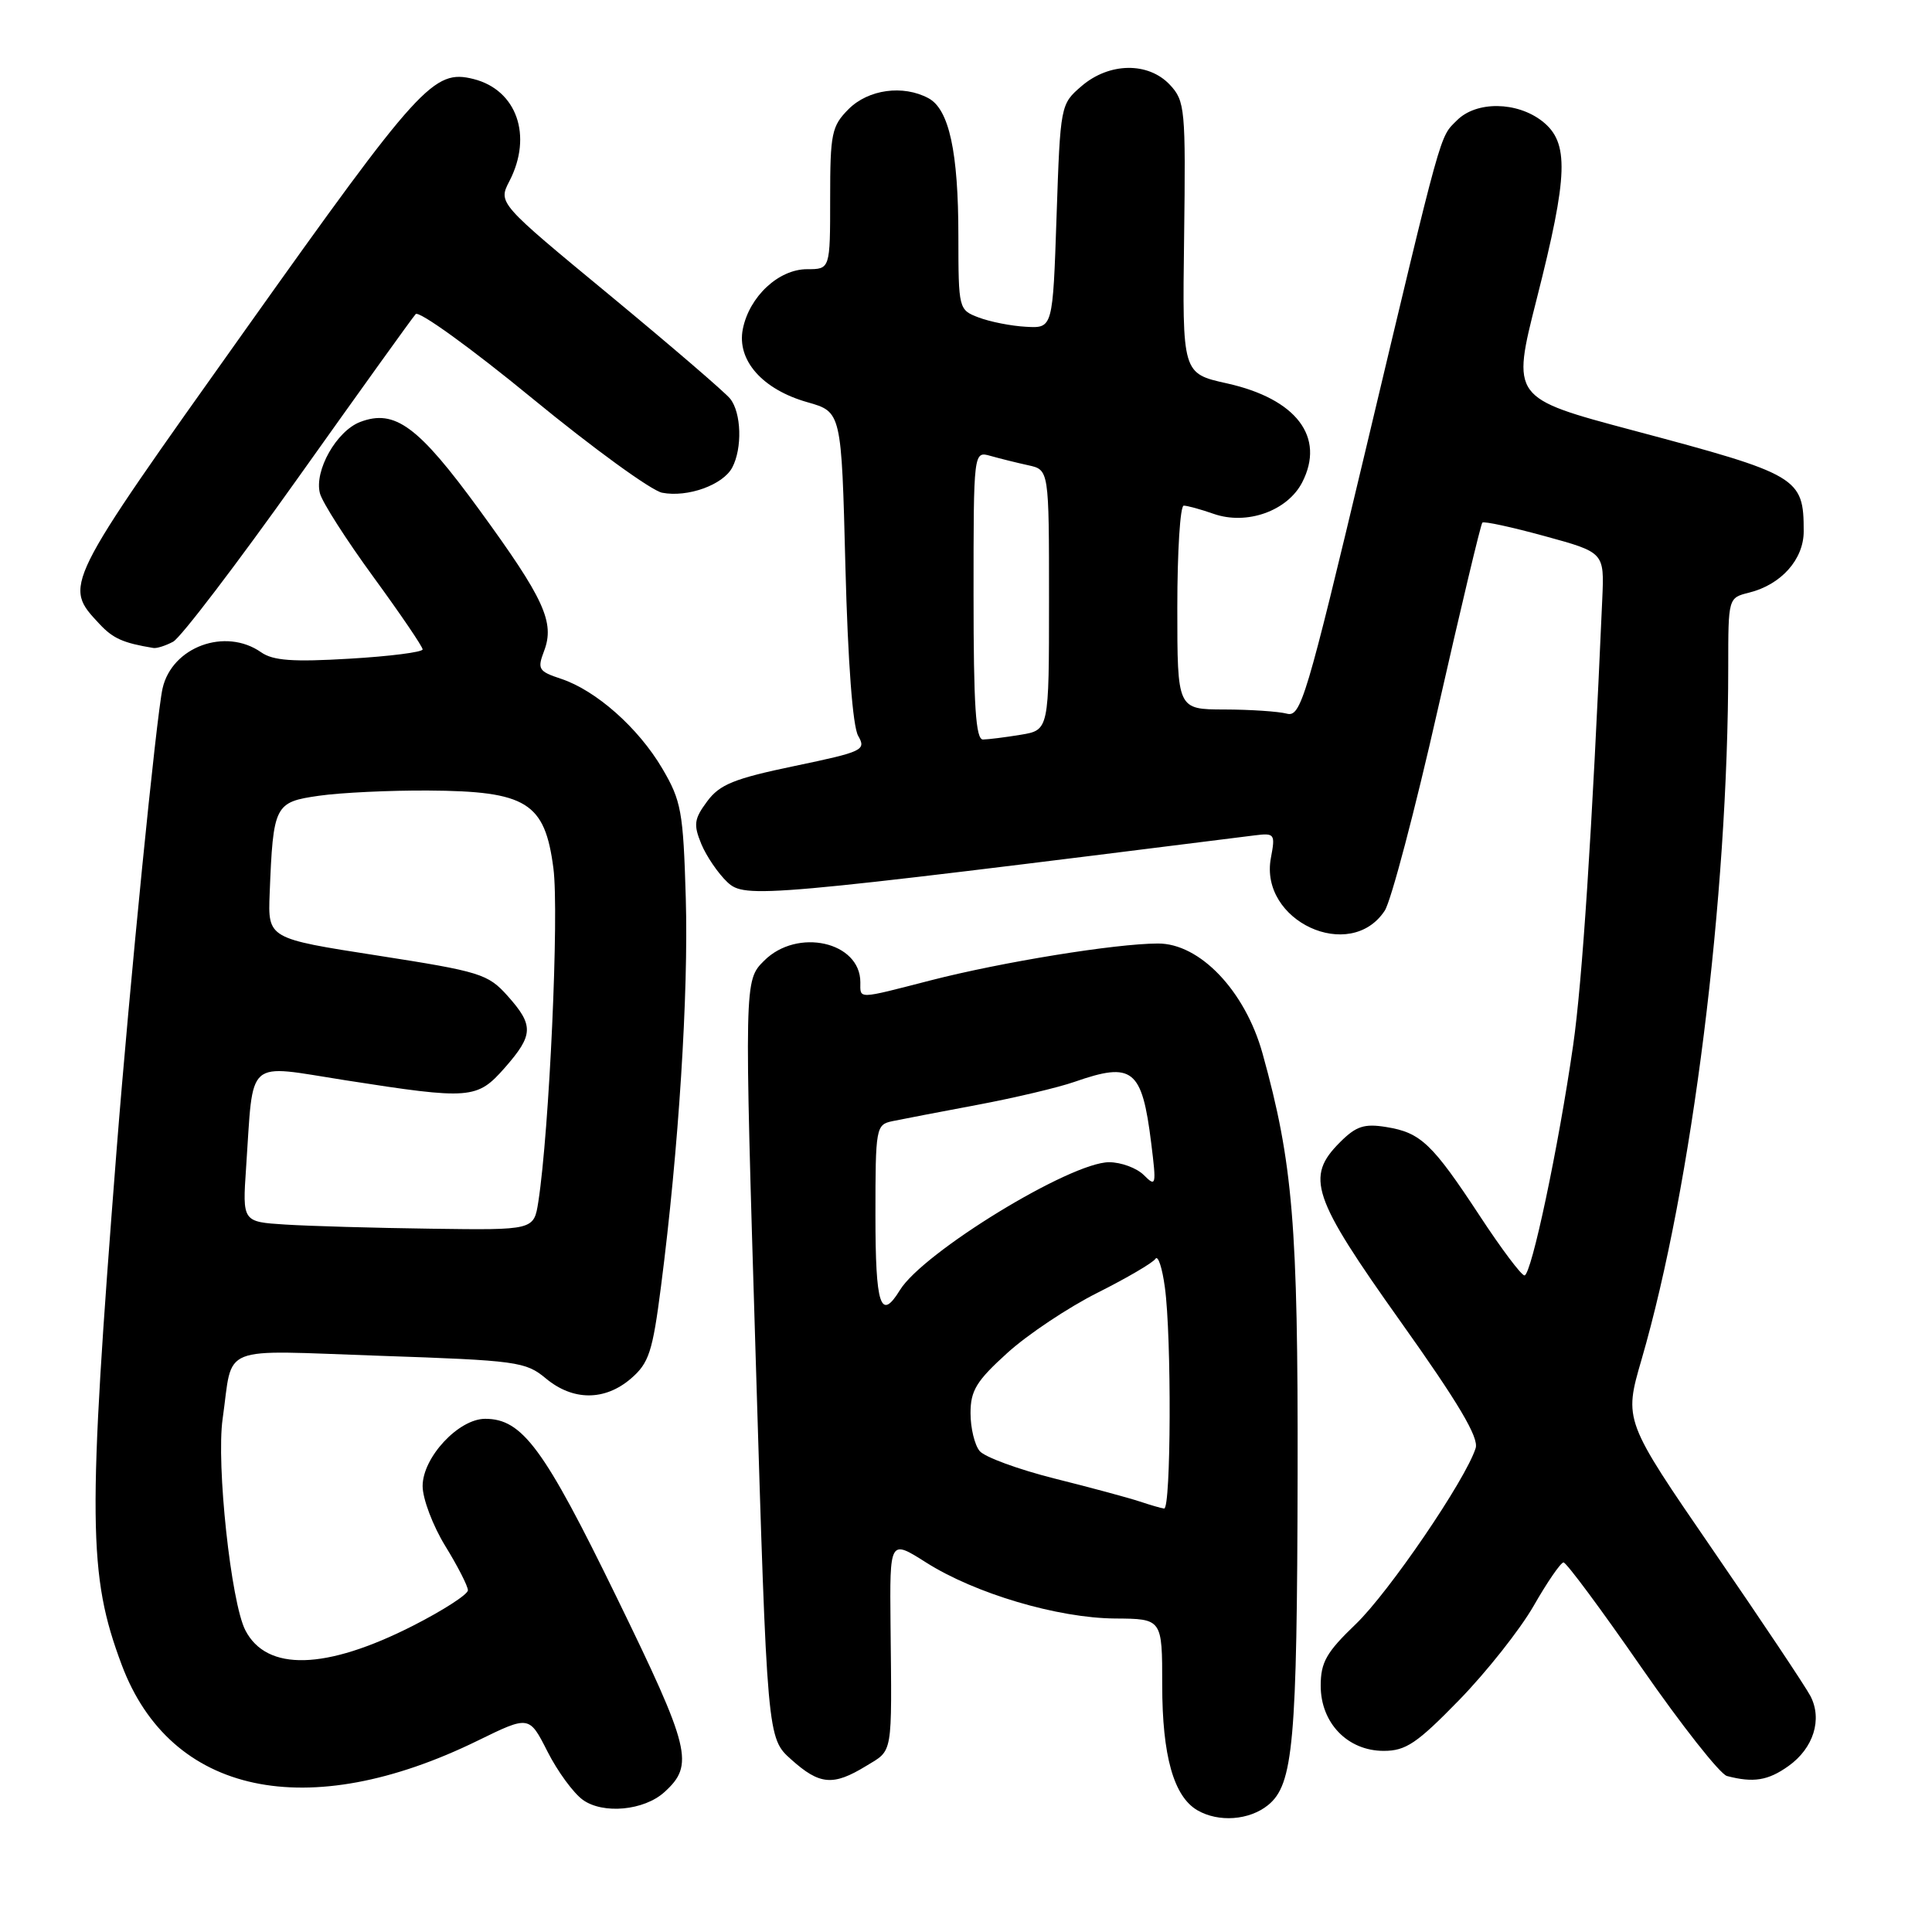 <?xml version="1.0" encoding="UTF-8" standalone="no"?>
<!DOCTYPE svg PUBLIC "-//W3C//DTD SVG 1.1//EN" "http://www.w3.org/Graphics/SVG/1.1/DTD/svg11.dtd" >
<svg xmlns="http://www.w3.org/2000/svg" xmlns:xlink="http://www.w3.org/1999/xlink" version="1.1" viewBox="0 0 256 256">
 <g >
 <path fill="currentColor"
d=" M 168.02 239.19 C 171.38 236.46 171.87 230.97 171.94 195.38 C 172.00 162.29 171.32 154.08 167.29 139.58 C 164.98 131.29 158.98 124.99 153.42 125.02 C 147.75 125.04 132.79 127.47 123.33 129.90 C 113.47 132.44 114.00 132.42 114.00 130.15 C 114.00 124.78 105.64 122.91 101.25 127.30 C 98.61 129.93 98.61 129.93 100.14 180.12 C 101.66 230.31 101.66 230.31 104.85 233.15 C 108.61 236.52 110.39 236.67 114.75 234.01 C 118.36 231.81 118.18 232.87 118.00 215.24 C 117.89 203.98 117.89 203.98 122.70 207.03 C 129.18 211.15 140.14 214.40 147.75 214.46 C 154.00 214.50 154.00 214.50 154.00 223.28 C 154.00 232.64 155.52 238.04 158.66 239.87 C 161.47 241.50 165.53 241.20 168.02 239.19 Z  M 88.03 237.47 C 92.03 233.85 91.52 231.77 81.70 211.63 C 72.08 191.89 69.21 188.00 64.29 188.00 C 60.76 188.00 56.00 193.12 56.00 196.91 C 56.00 198.59 57.35 202.16 59.00 204.85 C 60.65 207.53 62.00 210.17 62.00 210.72 C 62.00 211.27 58.71 213.39 54.70 215.43 C 43.16 221.29 35.34 221.50 32.51 216.02 C 30.61 212.34 28.64 194.04 29.50 188.00 C 30.93 178.00 28.64 178.91 50.36 179.65 C 68.50 180.27 69.65 180.42 72.33 182.65 C 75.92 185.64 80.14 185.64 83.60 182.67 C 85.99 180.61 86.47 179.15 87.59 170.42 C 89.93 152.26 91.24 131.64 90.87 119.00 C 90.53 107.51 90.28 106.12 87.75 101.82 C 84.58 96.44 78.98 91.48 74.33 89.94 C 71.36 88.96 71.18 88.66 72.09 86.27 C 73.54 82.46 72.11 79.35 63.54 67.59 C 55.43 56.46 52.32 54.17 47.73 55.91 C 44.59 57.11 41.62 62.36 42.39 65.36 C 42.69 66.54 45.88 71.52 49.47 76.44 C 53.06 81.36 56.00 85.68 56.00 86.05 C 56.00 86.41 51.64 86.97 46.32 87.28 C 38.81 87.73 36.18 87.54 34.60 86.43 C 29.86 83.11 22.78 85.71 21.54 91.22 C 20.72 94.86 17.15 130.71 15.44 152.50 C 11.60 201.57 11.67 208.69 16.12 220.58 C 22.57 237.83 40.72 241.70 63.31 230.64 C 70.12 227.31 70.12 227.31 72.54 232.08 C 73.87 234.71 75.98 237.59 77.23 238.49 C 79.91 240.42 85.34 239.91 88.03 237.47 Z  M 236.98 234.01 C 240.30 231.65 241.50 227.82 239.89 224.73 C 239.25 223.50 233.43 214.78 226.95 205.36 C 215.17 188.21 215.17 188.21 217.51 180.16 C 224.21 157.11 229.00 118.87 229.00 88.38 C 229.00 79.22 229.00 79.22 231.75 78.53 C 236.01 77.48 239.00 74.12 239.00 70.41 C 239.00 63.26 238.36 62.88 216.39 57.03 C 200.29 52.74 200.29 52.74 203.62 39.62 C 207.81 23.13 207.94 18.89 204.37 16.07 C 201.01 13.44 195.63 13.37 193.06 15.94 C 190.72 18.28 191.24 16.40 180.91 59.80 C 173.07 92.70 172.36 95.06 170.50 94.56 C 169.40 94.27 165.69 94.02 162.25 94.01 C 156.00 94.00 156.00 94.00 156.00 80.50 C 156.00 73.08 156.38 67.00 156.85 67.00 C 157.32 67.00 159.11 67.49 160.82 68.09 C 165.21 69.62 170.58 67.71 172.54 63.93 C 175.64 57.92 171.79 52.85 162.58 50.80 C 156.66 49.49 156.66 49.49 156.90 31.50 C 157.12 14.41 157.02 13.39 155.03 11.25 C 152.16 8.18 146.98 8.26 143.31 11.41 C 140.52 13.81 140.50 13.91 140.00 28.66 C 139.50 43.50 139.50 43.50 135.96 43.30 C 134.01 43.20 131.20 42.64 129.71 42.08 C 127.02 41.06 127.00 40.98 126.99 31.27 C 126.99 20.14 125.76 14.47 123.02 13.01 C 119.66 11.21 115.07 11.84 112.45 14.45 C 110.20 16.71 110.00 17.66 110.00 26.29 C 110.00 35.67 110.00 35.67 106.94 35.67 C 103.18 35.67 99.29 39.29 98.43 43.59 C 97.60 47.73 101.02 51.61 107.00 53.30 C 111.50 54.58 111.50 54.58 112.02 75.04 C 112.35 87.78 112.99 96.25 113.71 97.50 C 114.80 99.40 114.36 99.60 105.28 101.50 C 97.27 103.17 95.36 103.94 93.70 106.19 C 91.97 108.52 91.87 109.26 92.93 111.84 C 93.61 113.47 95.16 115.74 96.38 116.89 C 98.71 119.08 100.89 118.89 166.26 110.69 C 168.90 110.36 169.00 110.50 168.40 113.68 C 166.83 122.04 178.92 127.63 183.49 120.66 C 184.32 119.39 187.49 107.38 190.52 93.98 C 193.56 80.58 196.21 69.45 196.42 69.25 C 196.63 69.04 200.35 69.85 204.69 71.04 C 212.58 73.20 212.58 73.20 212.31 79.35 C 210.94 110.55 209.66 130.10 208.45 138.50 C 206.52 151.95 202.91 169.00 202.00 169.00 C 201.59 169.00 198.92 165.45 196.07 161.10 C 189.77 151.52 188.26 150.08 183.70 149.34 C 180.77 148.86 179.69 149.22 177.57 151.34 C 172.94 155.96 173.83 158.59 185.57 175.10 C 193.27 185.92 195.98 190.49 195.53 191.89 C 194.21 196.07 184.03 211.00 179.64 215.21 C 175.75 218.94 175.00 220.26 175.00 223.37 C 175.00 228.31 178.57 232.00 183.35 232.00 C 186.28 232.00 187.76 231.00 193.36 225.25 C 196.97 221.54 201.41 215.93 203.22 212.78 C 205.02 209.63 206.80 207.05 207.17 207.03 C 207.54 207.01 212.18 213.27 217.49 220.94 C 222.81 228.61 227.91 235.08 228.83 235.33 C 232.33 236.25 234.28 235.94 236.98 234.01 Z  M 22.94 85.03 C 23.94 84.50 31.40 74.71 39.52 63.28 C 47.65 51.85 54.64 42.10 55.08 41.62 C 55.51 41.14 62.45 46.15 70.51 52.77 C 78.56 59.38 86.32 65.02 87.74 65.29 C 91.12 65.94 95.79 64.26 97.02 61.96 C 98.38 59.41 98.24 54.69 96.75 52.83 C 96.06 51.97 88.86 45.79 80.75 39.08 C 66.00 26.90 66.00 26.90 67.50 24.00 C 70.61 17.99 68.47 11.91 62.74 10.47 C 57.47 9.15 55.65 11.15 32.51 43.70 C 8.22 77.86 8.38 77.53 13.20 82.70 C 14.98 84.60 16.31 85.20 20.32 85.86 C 20.76 85.94 21.95 85.56 22.94 85.03 Z  M 151.00 198.95 C 149.62 198.49 144.57 197.12 139.76 195.92 C 134.95 194.71 130.47 193.07 129.81 192.27 C 129.14 191.47 128.60 189.21 128.60 187.25 C 128.60 184.25 129.38 182.98 133.49 179.26 C 136.17 176.83 141.55 173.24 145.44 171.29 C 149.32 169.34 152.77 167.32 153.10 166.80 C 153.44 166.28 154.00 167.97 154.35 170.57 C 155.25 177.09 155.17 200.02 154.25 199.89 C 153.84 199.84 152.38 199.41 151.00 198.95 Z  M 116.00 161.02 C 116.00 149.40 116.07 149.02 118.25 148.56 C 119.49 148.30 124.55 147.33 129.50 146.40 C 134.45 145.47 140.24 144.10 142.38 143.35 C 150.09 140.66 151.32 141.63 152.54 151.46 C 153.24 157.09 153.19 157.33 151.57 155.71 C 150.63 154.77 148.55 154.00 146.96 154.00 C 141.84 154.00 122.32 165.93 119.24 170.95 C 116.68 175.12 116.00 173.02 116.00 161.02 Z  M 37.81 162.26 C 32.12 161.90 32.12 161.90 32.61 154.70 C 33.62 139.96 32.38 141.05 45.77 143.14 C 62.37 145.73 63.21 145.66 66.90 141.47 C 70.70 137.13 70.75 135.87 67.25 131.95 C 64.65 129.05 63.65 128.74 50.00 126.61 C 35.50 124.36 35.50 124.36 35.73 118.43 C 36.20 106.64 36.38 106.28 42.28 105.44 C 45.15 105.03 51.66 104.72 56.74 104.75 C 69.80 104.83 72.20 106.32 73.33 115.06 C 74.10 120.99 72.79 149.80 71.33 159.25 C 70.74 163.00 70.74 163.00 57.12 162.81 C 49.63 162.71 40.94 162.46 37.81 162.26 Z  M 129.00 78.88 C 129.00 59.77 129.00 59.77 131.25 60.41 C 132.49 60.76 134.74 61.32 136.25 61.65 C 139.00 62.25 139.00 62.25 139.00 79.49 C 139.00 96.74 139.00 96.74 135.25 97.36 C 133.19 97.70 130.94 97.98 130.25 97.99 C 129.29 98.00 129.00 93.52 129.00 78.88 Z "/>
</g>
</svg>